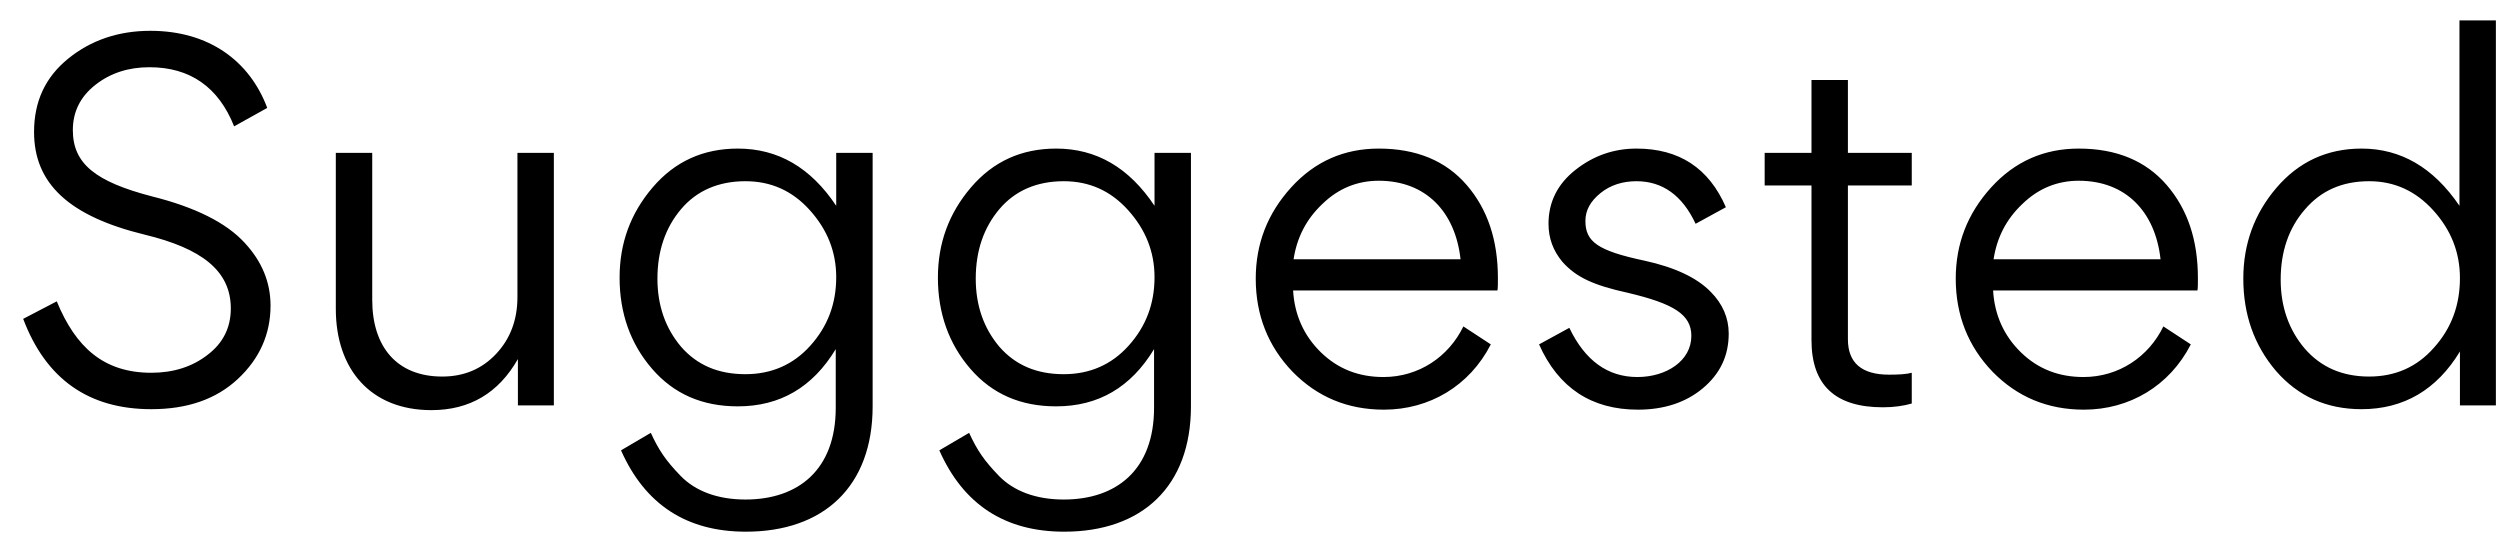<svg width="74px" height="16px" viewBox="0 0 74 16" version="1.1" xmlns="http://www.w3.org/2000/svg"><g id="Page-1" stroke="none" stroke-width="1" fill="none" fill-rule="evenodd"><g id="logojoy-fonts" transform="translate(-271, -230)" fill="#000000" fill-rule="nonzero"><g id="Group-5" transform="translate(-6, 0)"><g id="Group-Copy-2" transform="translate(107, 216)"><g id="Group-2-Copy" transform="translate(170, 14)"><path d="M4.48,12.112 C5.544,12.112 6.398,11.818 7.042,11.216 C7.686,10.614 8.008,9.886 8.008,9.046 C8.008,8.36 7.756,7.744 7.252,7.198 C6.706,6.596 5.782,6.134 4.494,5.812 C2.828,5.378 2.156,4.846 2.156,3.852 C2.156,3.306 2.38,2.858 2.828,2.508 C3.276,2.158 3.808,1.99 4.424,1.99 C5.628,1.99 6.468,2.578 6.93,3.74 L7.91,3.194 C7.392,1.808 6.188,0.912 4.452,0.912 C3.5,0.912 2.688,1.192 2.016,1.738 C1.344,2.284 1.008,2.998 1.008,3.908 C1.008,5.434 2.044,6.4 4.284,6.946 C5.964,7.352 6.832,8.01 6.832,9.13 C6.832,9.69 6.608,10.152 6.146,10.502 C5.698,10.852 5.138,11.034 4.48,11.034 C3.066,11.034 2.24,10.278 1.68,8.92 L0.686,9.438 C1.358,11.216 2.618,12.112 4.48,12.112 Z M12.768,12.14 C13.902,12.14 14.756,11.636 15.33,10.628 L15.33,12 L16.394,12 L16.394,4.524 L15.316,4.524 L15.316,8.794 C15.316,9.466 15.106,10.026 14.686,10.474 C14.266,10.922 13.734,11.146 13.09,11.146 C11.746,11.146 11.018,10.264 11.018,8.878 L11.018,4.524 L9.94,4.524 L9.94,9.144 C9.94,10.936 10.976,12.14 12.768,12.14 Z M22.078,15.738 C24.388,15.738 25.83,14.394 25.83,12.028 L25.83,4.524 L24.752,4.524 L24.752,6.092 C23.996,4.958 23.03,4.398 21.84,4.398 C20.818,4.398 19.978,4.776 19.32,5.546 C18.662,6.316 18.34,7.198 18.34,8.22 C18.34,9.27 18.662,10.18 19.306,10.922 C19.95,11.664 20.79,12.028 21.84,12.028 C23.086,12.028 24.052,11.468 24.738,10.334 L24.738,12.07 C24.738,13.904 23.632,14.786 22.064,14.786 C21.238,14.786 20.58,14.534 20.146,14.086 C19.712,13.638 19.502,13.33 19.264,12.812 L18.382,13.33 C19.096,14.94 20.328,15.738 22.078,15.738 Z M22.064,11.076 C21.266,11.076 20.636,10.81 20.16,10.264 C19.698,9.718 19.46,9.046 19.46,8.248 C19.46,7.422 19.698,6.736 20.16,6.19 C20.622,5.644 21.266,5.364 22.064,5.364 C22.82,5.364 23.45,5.644 23.968,6.218 C24.486,6.792 24.752,7.45 24.752,8.206 C24.752,8.99 24.5,9.662 23.982,10.236 C23.478,10.796 22.834,11.076 22.064,11.076 Z M31.5,15.738 C33.81,15.738 35.252,14.394 35.252,12.028 L35.252,4.524 L34.174,4.524 L34.174,6.092 C33.418,4.958 32.452,4.398 31.262,4.398 C30.24,4.398 29.4,4.776 28.742,5.546 C28.084,6.316 27.762,7.198 27.762,8.22 C27.762,9.27 28.084,10.18 28.728,10.922 C29.372,11.664 30.212,12.028 31.262,12.028 C32.508,12.028 33.474,11.468 34.16,10.334 L34.16,12.07 C34.16,13.904 33.054,14.786 31.486,14.786 C30.66,14.786 30.002,14.534 29.568,14.086 C29.134,13.638 28.924,13.33 28.686,12.812 L27.804,13.33 C28.518,14.94 29.75,15.738 31.5,15.738 Z M31.486,11.076 C30.688,11.076 30.058,10.81 29.582,10.264 C29.12,9.718 28.882,9.046 28.882,8.248 C28.882,7.422 29.12,6.736 29.582,6.19 C30.044,5.644 30.688,5.364 31.486,5.364 C32.242,5.364 32.872,5.644 33.39,6.218 C33.908,6.792 34.174,7.45 34.174,8.206 C34.174,8.99 33.922,9.662 33.404,10.236 C32.9,10.796 32.256,11.076 31.486,11.076 Z M40.964,12.126 C42.308,12.126 43.498,11.426 44.128,10.194 L43.316,9.662 C42.882,10.558 42,11.16 40.95,11.16 C40.222,11.16 39.606,10.922 39.102,10.432 C38.598,9.942 38.318,9.326 38.276,8.598 L44.324,8.598 C44.338,8.528 44.338,8.402 44.338,8.234 C44.338,7.1 44.03,6.19 43.414,5.476 C42.798,4.762 41.93,4.398 40.81,4.398 C39.788,4.398 38.92,4.776 38.22,5.546 C37.52,6.316 37.17,7.212 37.17,8.248 C37.17,9.326 37.534,10.25 38.262,11.006 C38.99,11.748 39.886,12.126 40.964,12.126 Z M43.232,7.674 L38.29,7.674 C38.388,7.03 38.668,6.484 39.144,6.036 C39.62,5.574 40.18,5.35 40.81,5.35 C42.21,5.35 43.078,6.274 43.232,7.674 Z M48.482,12.126 C49.252,12.126 49.896,11.916 50.4,11.496 C50.918,11.062 51.17,10.53 51.17,9.872 C51.17,9.41 50.988,8.99 50.638,8.64 C50.232,8.22 49.574,7.912 48.678,7.716 C47.292,7.422 46.928,7.156 46.928,6.54 C46.928,6.218 47.082,5.952 47.376,5.714 C47.67,5.476 48.034,5.364 48.44,5.364 C49.21,5.364 49.798,5.784 50.19,6.624 L51.086,6.134 C50.582,4.972 49.7,4.398 48.44,4.398 C47.768,4.398 47.166,4.608 46.634,5.028 C46.102,5.448 45.836,5.98 45.836,6.624 C45.836,7.058 45.976,7.422 46.242,7.744 C46.648,8.206 47.166,8.444 48.188,8.668 C49.546,8.99 50.064,9.312 50.064,9.942 C50.064,10.684 49.322,11.16 48.468,11.16 C47.586,11.16 46.914,10.67 46.452,9.704 L45.556,10.194 C46.13,11.482 47.11,12.126 48.482,12.126 Z M55.734,12.056 C56.056,12.056 56.35,12.014 56.588,11.944 L56.588,11.034 C56.434,11.076 56.21,11.09 55.916,11.09 C55.104,11.09 54.698,10.74 54.698,10.04 L54.698,5.49 L56.588,5.49 L56.588,4.524 L54.698,4.524 L54.698,2.368 L53.62,2.368 L53.62,4.524 L52.234,4.524 L52.234,5.49 L53.62,5.49 L53.62,10.068 C53.62,11.398 54.32,12.056 55.734,12.056 Z M61.684,12.126 C63.028,12.126 64.218,11.426 64.848,10.194 L64.036,9.662 C63.602,10.558 62.72,11.16 61.67,11.16 C60.942,11.16 60.326,10.922 59.822,10.432 C59.318,9.942 59.038,9.326 58.996,8.598 L65.044,8.598 C65.058,8.528 65.058,8.402 65.058,8.234 C65.058,7.1 64.75,6.19 64.134,5.476 C63.518,4.762 62.65,4.398 61.53,4.398 C60.508,4.398 59.64,4.776 58.94,5.546 C58.24,6.316 57.89,7.212 57.89,8.248 C57.89,9.326 58.254,10.25 58.982,11.006 C59.71,11.748 60.606,12.126 61.684,12.126 Z M63.952,7.674 L59.01,7.674 C59.108,7.03 59.388,6.484 59.864,6.036 C60.34,5.574 60.9,5.35 61.53,5.35 C62.93,5.35 63.798,6.274 63.952,7.674 Z M69.902,12.112 C71.148,12.112 72.128,11.538 72.814,10.404 L72.814,12 L73.878,12 L73.878,0.604 L72.8,0.604 L72.8,6.092 C72.03,4.958 71.064,4.398 69.902,4.398 C68.88,4.398 68.04,4.79 67.382,5.56 C66.724,6.33 66.402,7.226 66.402,8.248 C66.402,9.312 66.724,10.222 67.368,10.978 C68.026,11.734 68.866,12.112 69.902,12.112 Z M70.126,11.146 C69.328,11.146 68.698,10.866 68.222,10.32 C67.746,9.76 67.508,9.074 67.508,8.276 C67.508,7.45 67.746,6.75 68.222,6.204 C68.698,5.644 69.328,5.364 70.126,5.364 C70.882,5.364 71.512,5.658 72.03,6.232 C72.548,6.806 72.814,7.464 72.814,8.234 C72.814,9.032 72.562,9.718 72.044,10.292 C71.54,10.866 70.896,11.146 70.126,11.146 Z" id="suggested-gordita"></path></g></g></g></g></g></svg>